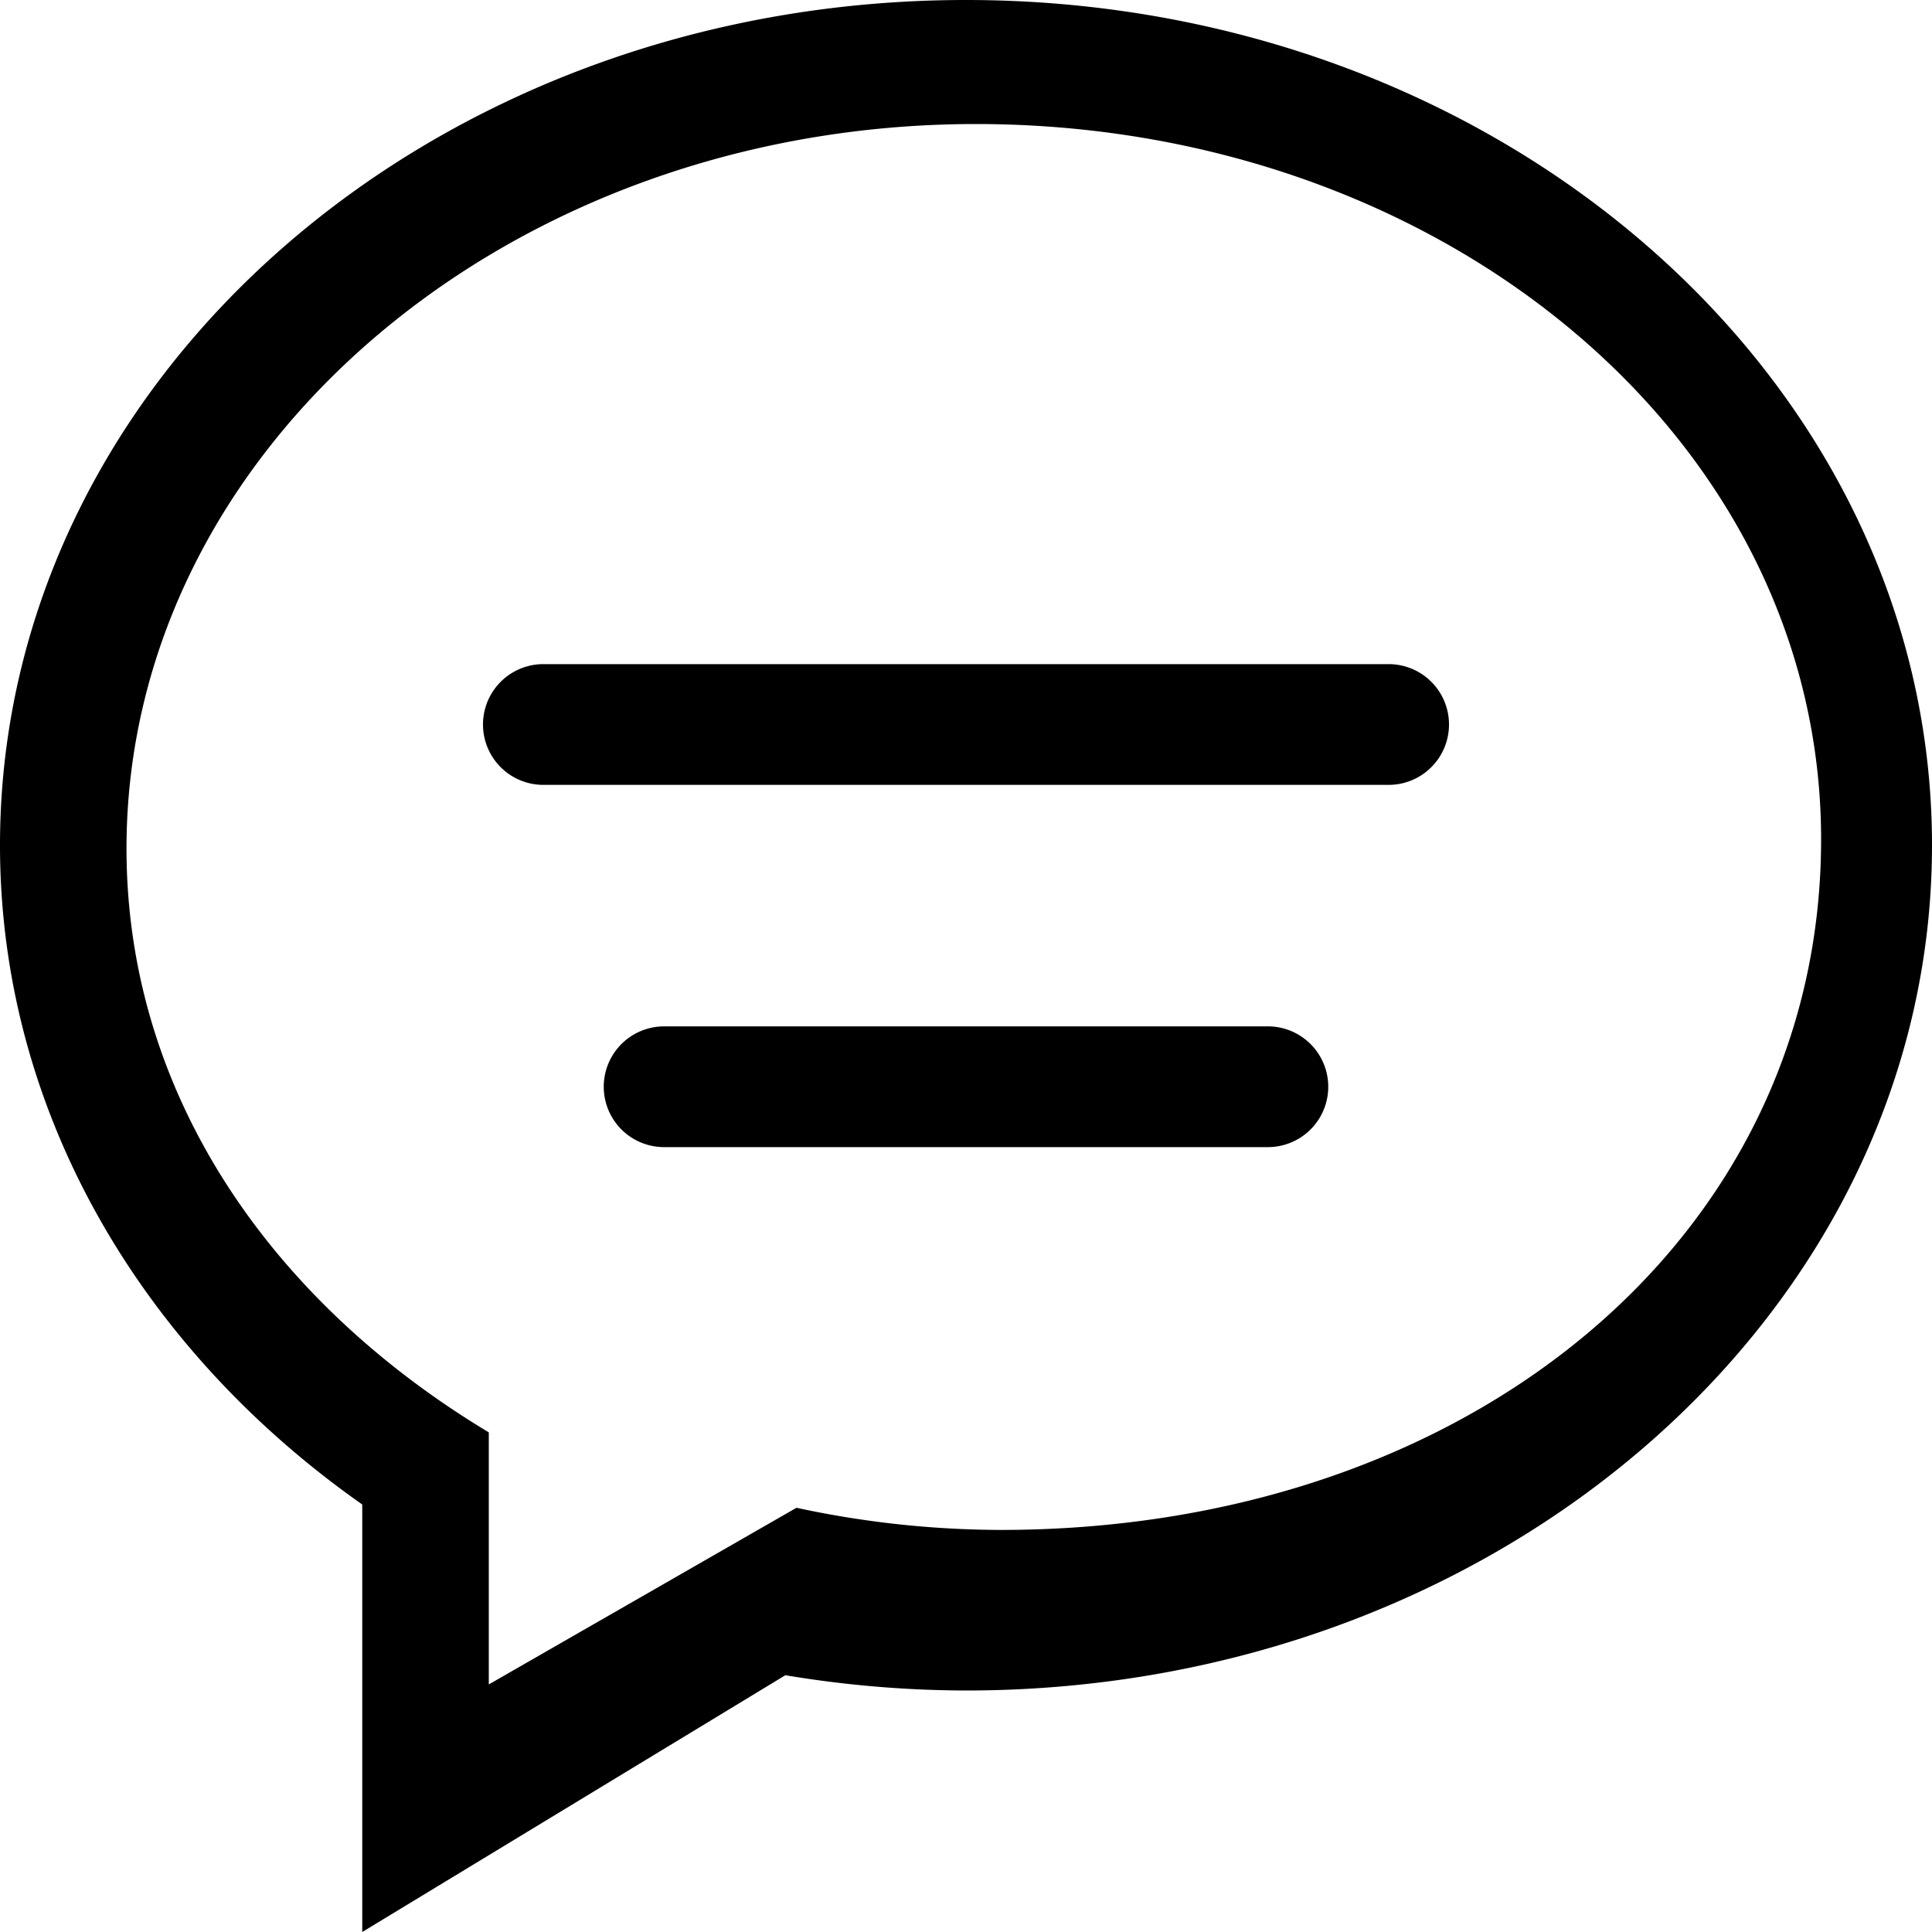 <svg xmlns="http://www.w3.org/2000/svg" width="100" height="100" viewBox="0 0 100 100"><path d="M65.625,53.125H34.375a3.125,3.125,0,1,0,0,6.25h31.25a3.125,3.125,0,1,0,0-6.25Zm6.25-18.75H28.125a3.125,3.125,0,0,0,0,6.25h43.75a3.125,3.125,0,0,0,0-6.25ZM50,0C22.388,0,0,19.587,0,43.75c0,13.809,7.328,26.1,18.75,34.122V100l21.9-13.291A57.339,57.339,0,0,0,50,87.5c27.616,0,50-19.587,50-43.75S77.616,0,50,0Zm1.789,79.189a50.57,50.57,0,0,1-10.563-1.147L25.3,87.186V74.139C14.02,67.355,6.548,56.626,6.548,43.92c0-20.709,19.8-37.5,43.962-37.5S94.26,22.736,94.26,43.445,75.951,79.189,51.789,79.189Z"/></svg>